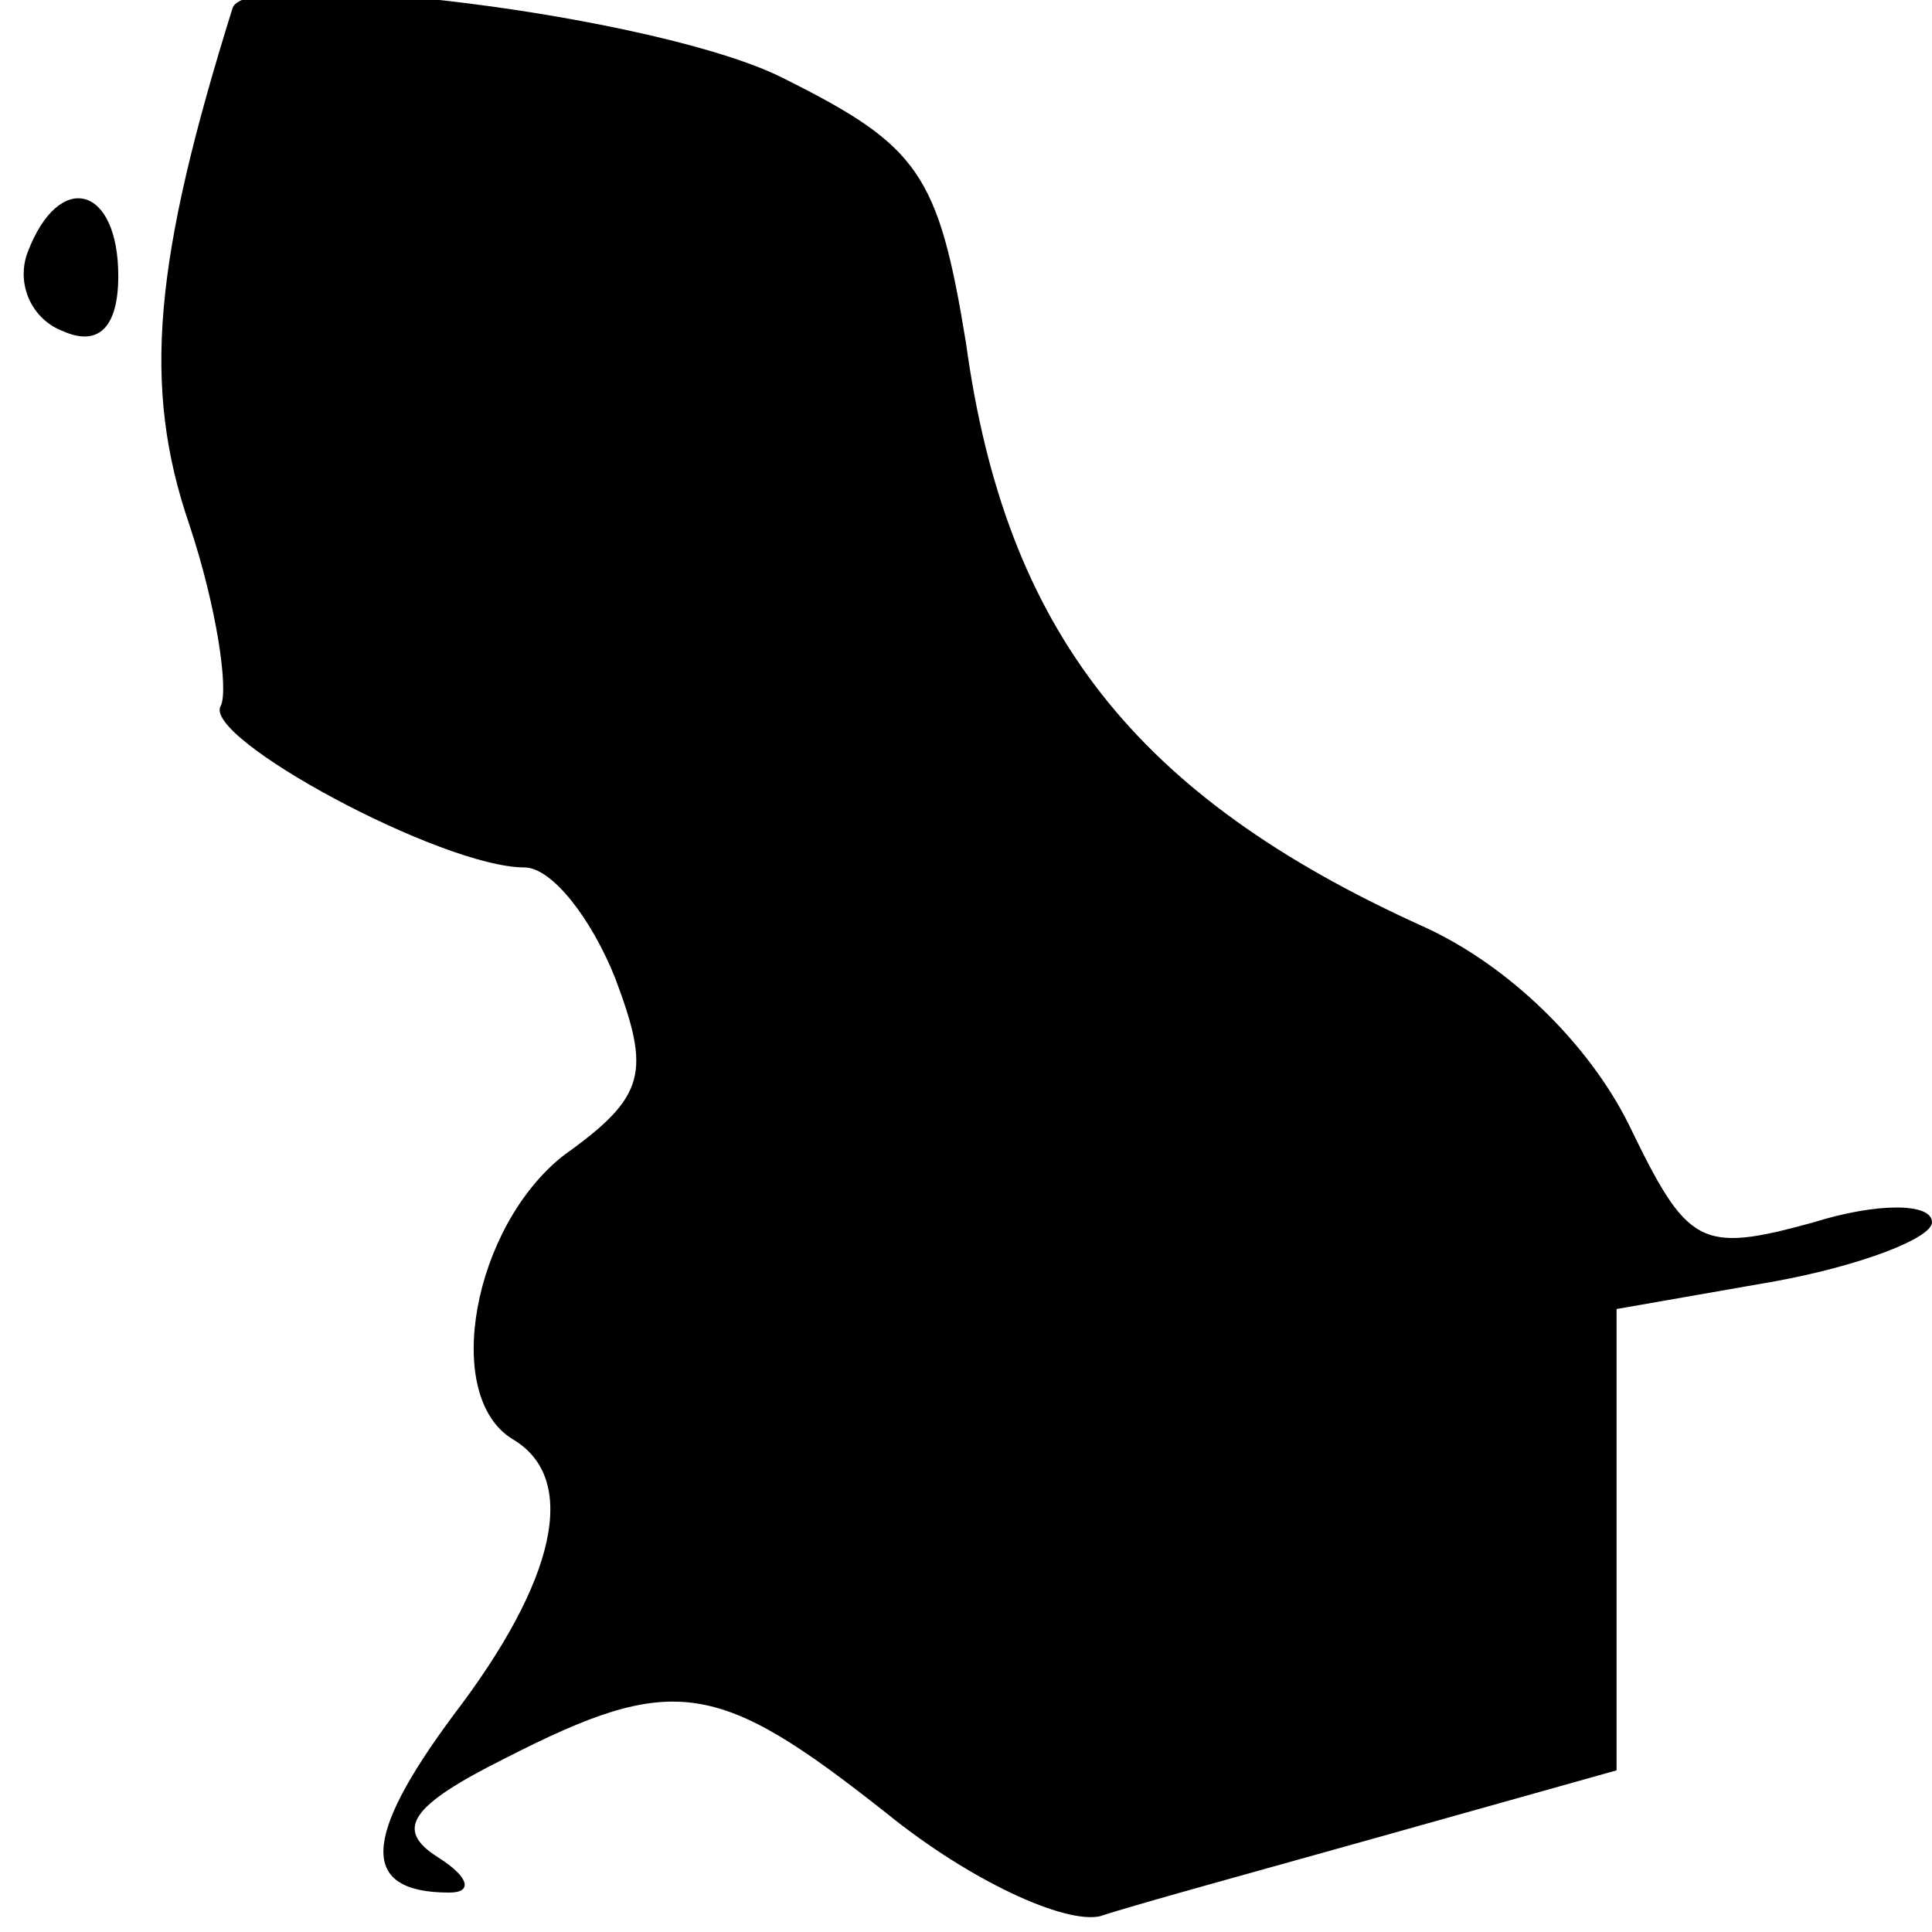 <?xml version="1.0" standalone="no"?>
<!DOCTYPE svg PUBLIC "-//W3C//DTD SVG 20010904//EN"
 "http://www.w3.org/TR/2001/REC-SVG-20010904/DTD/svg10.dtd">
<svg version="1.0" xmlns="http://www.w3.org/2000/svg"
 width="49pt" height="49pt" viewBox="0 0 49 49"
 preserveAspectRatio="xMidYMid meet">
<g transform="translate(0,49) scale(0.1,-0.1)"
fill="#000000" stroke="none">
<path fill="#000000" stroke="none" d="M59 488 c-20 -64 -23 -96 -11 -131 7
-21 10 -42 8 -46 -5 -8 56 -41 77 -41 7 0 17 -13 23 -28 9 -24 8 -30 -13 -45
-23 -18 -31 -61 -13 -72 17 -10 11 -36 -15 -70 -23 -31 -24 -45 -1 -45 6 0 5
4 -3 9 -11 7 -7 13 17 25 43 22 54 20 97 -14 21 -17 45 -28 54 -26 9 3 42 12
74 21 l57 16 0 59 0 58 40 7 c22 4 40 11 40 15 0 5 -14 5 -30 0 -29 -8 -32 -6
-47 25 -10 20 -30 40 -52 50 -73 33 -106 75 -116 148 -7 43 -12 50 -46 67 -31
16 -136 29 -140 18z"/>
<path fill="#000000" stroke="none" d="M7 426 c-3 -8 1 -17 9 -20 9 -4 14 1
14 14 0 23 -15 27 -23 6z"/>
</g>
</svg>
